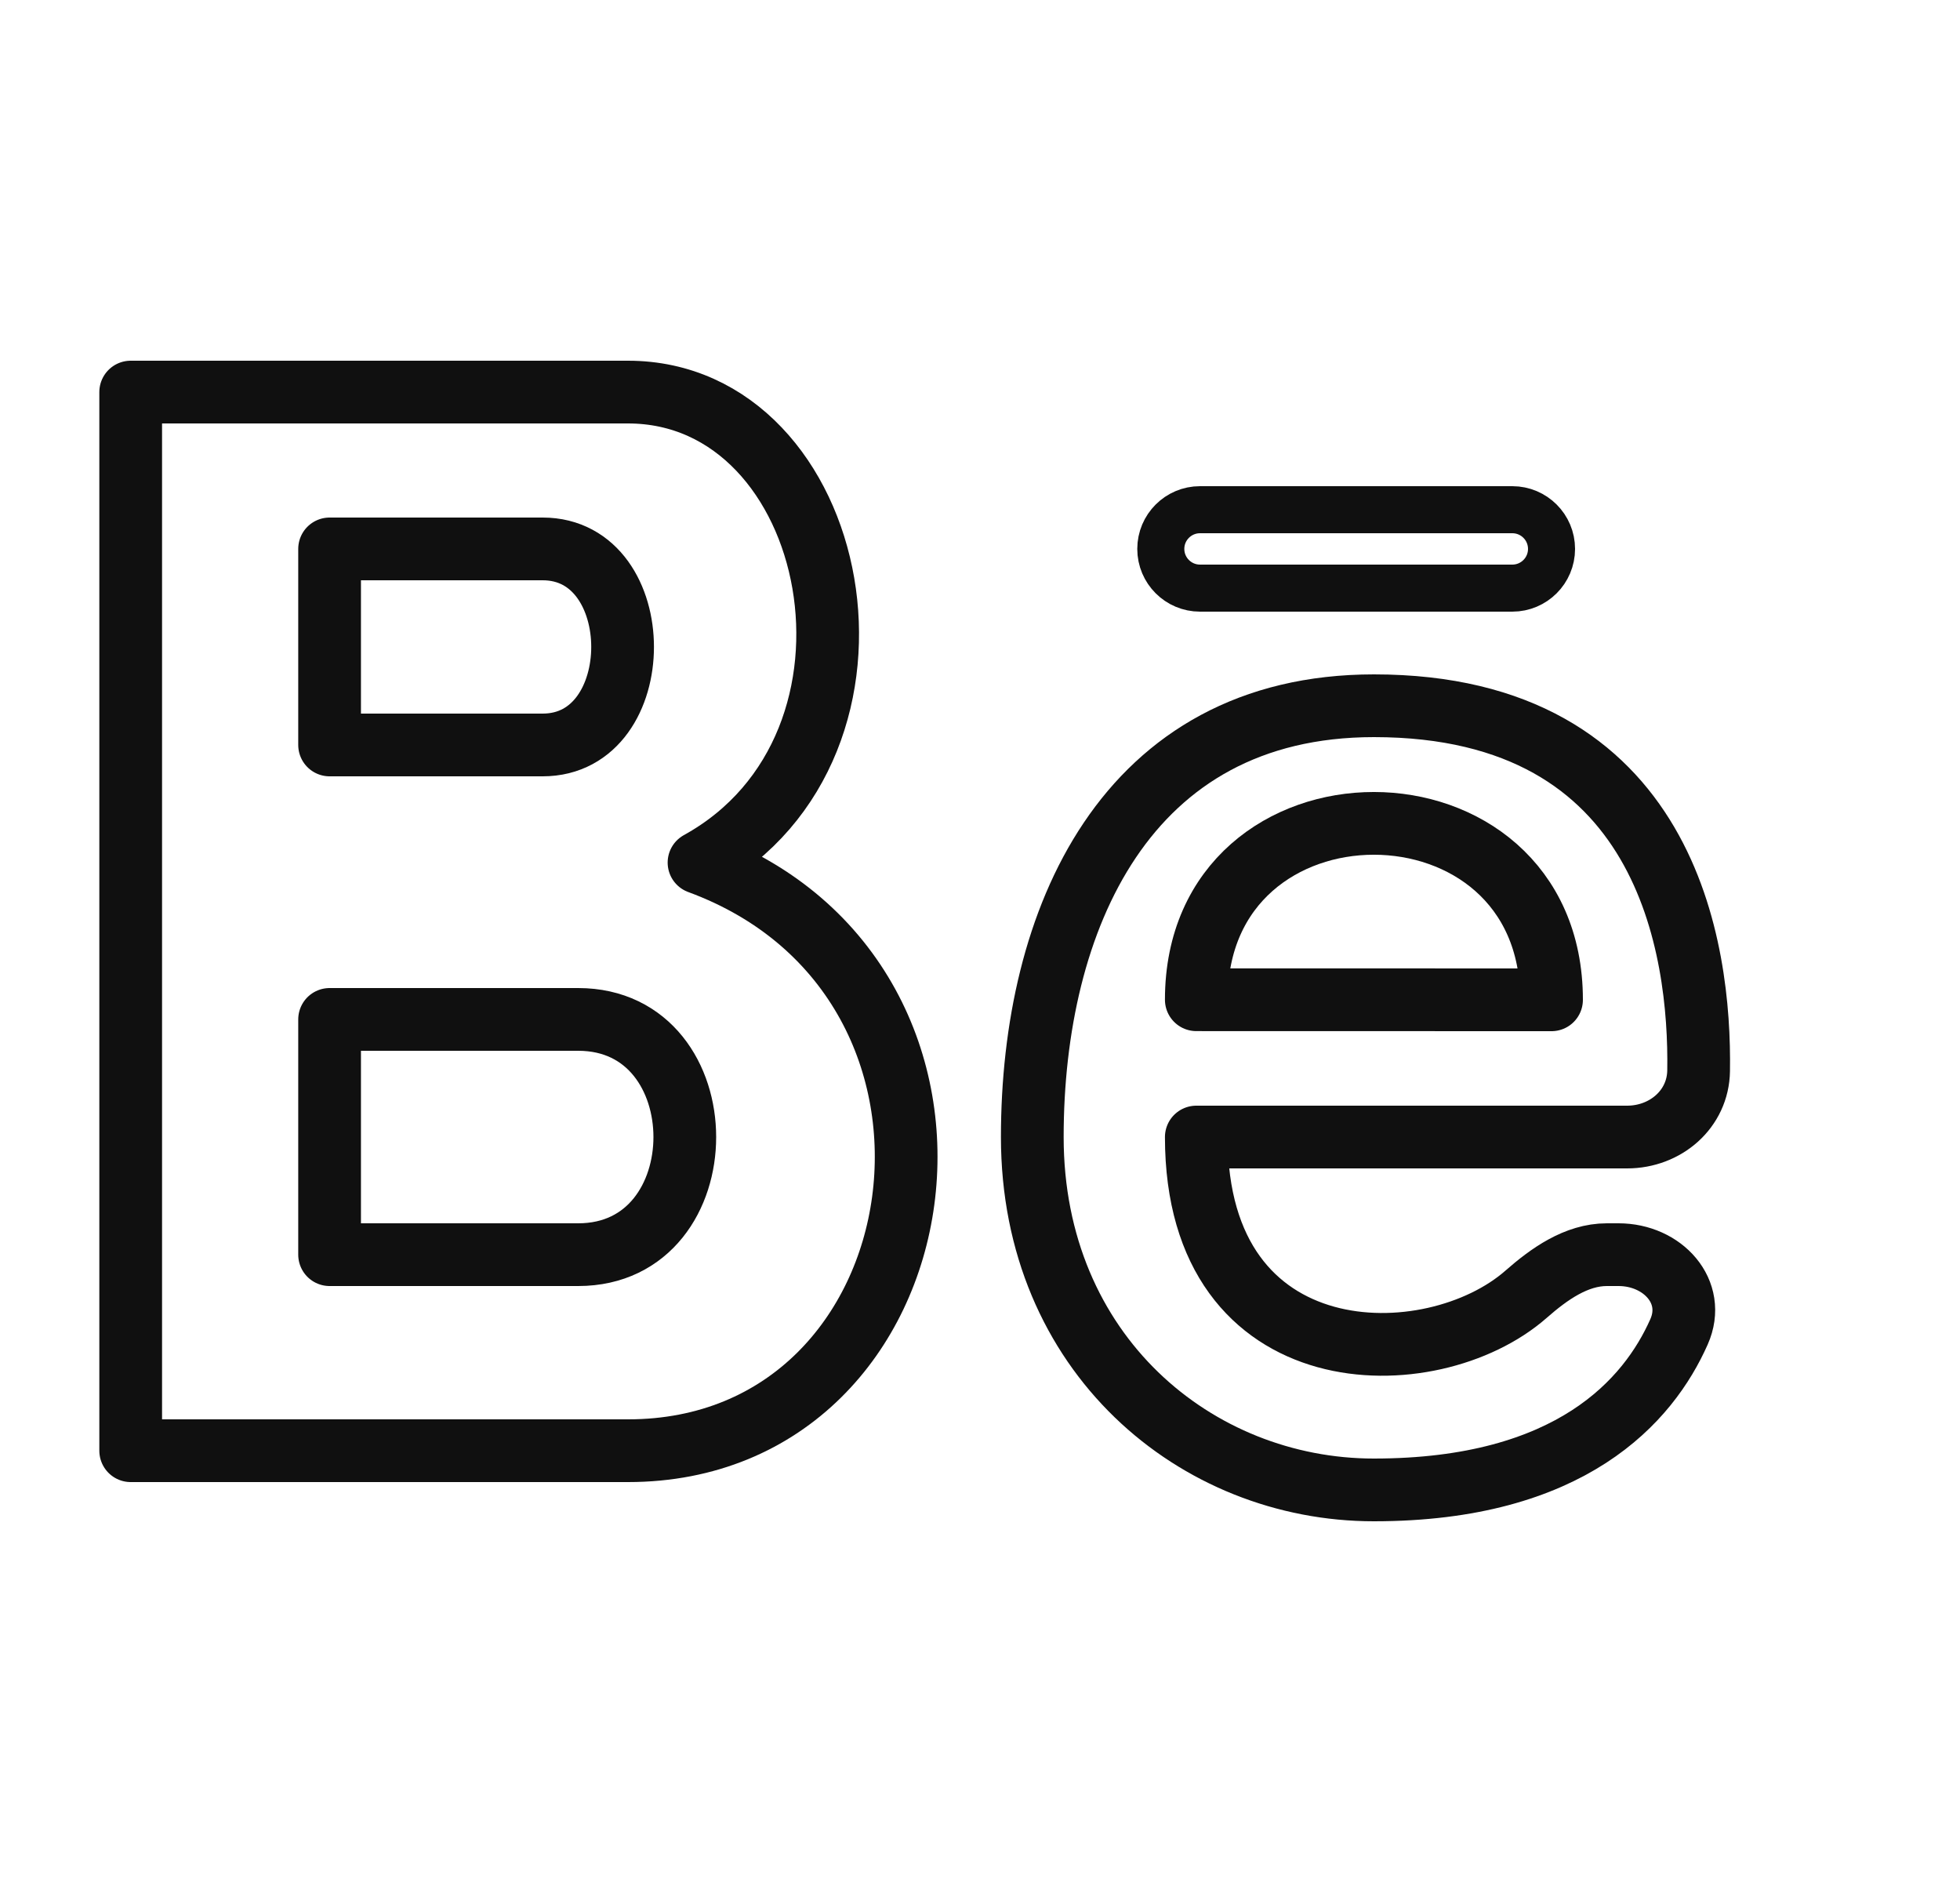 <svg width="25" height="24" viewBox="0 0 25 24" fill="none" xmlns="http://www.w3.org/2000/svg">
<path d="M1.667 18.5V5H8.01C10.728 5 11.634 9.5 8.916 11C12.993 12.5 12.087 18.5 8.01 18.5H1.667Z" stroke="#101010" stroke-width="0.8" stroke-linejoin="round"/>
<path d="M4.204 9.5V7H6.922C8.281 7 8.281 9.5 6.922 9.5H4.204Z" stroke="#101010" stroke-width="0.8" stroke-linejoin="round"/>
<path d="M4.204 16V13H7.375C9.188 13 9.188 16 7.375 16H4.204Z" stroke="#101010" stroke-width="0.8" stroke-linejoin="round"/>
<path d="M19.29 7.5H15.306C15.03 7.5 14.806 7.276 14.806 7C14.806 6.724 15.03 6.5 15.306 6.5H19.29C19.566 6.5 19.79 6.724 19.79 7C19.79 7.276 19.566 7.5 19.29 7.5Z" stroke="#101010" stroke-width="0.6" stroke-linejoin="round"/>
<path d="M15.259 12.749L19.79 12.75C19.79 9.751 15.259 9.749 15.259 12.749Z" stroke="#101010" stroke-width="0.8" stroke-linejoin="round"/>
<path d="M20.754 14.5H15.259C15.259 17.567 18.261 17.562 19.465 16.505C19.759 16.247 20.105 16 20.496 16H20.645C21.206 16 21.643 16.472 21.416 16.984C21.028 17.859 20.039 19 17.524 19C15.259 19 13.167 17.265 13.167 14.5C13.167 11.735 14.353 9 17.525 9C21.274 9 21.69 12.113 21.666 13.655C21.659 14.144 21.244 14.5 20.754 14.5Z" stroke="#101010" stroke-width="0.8" stroke-linejoin="round"/>
</svg>
